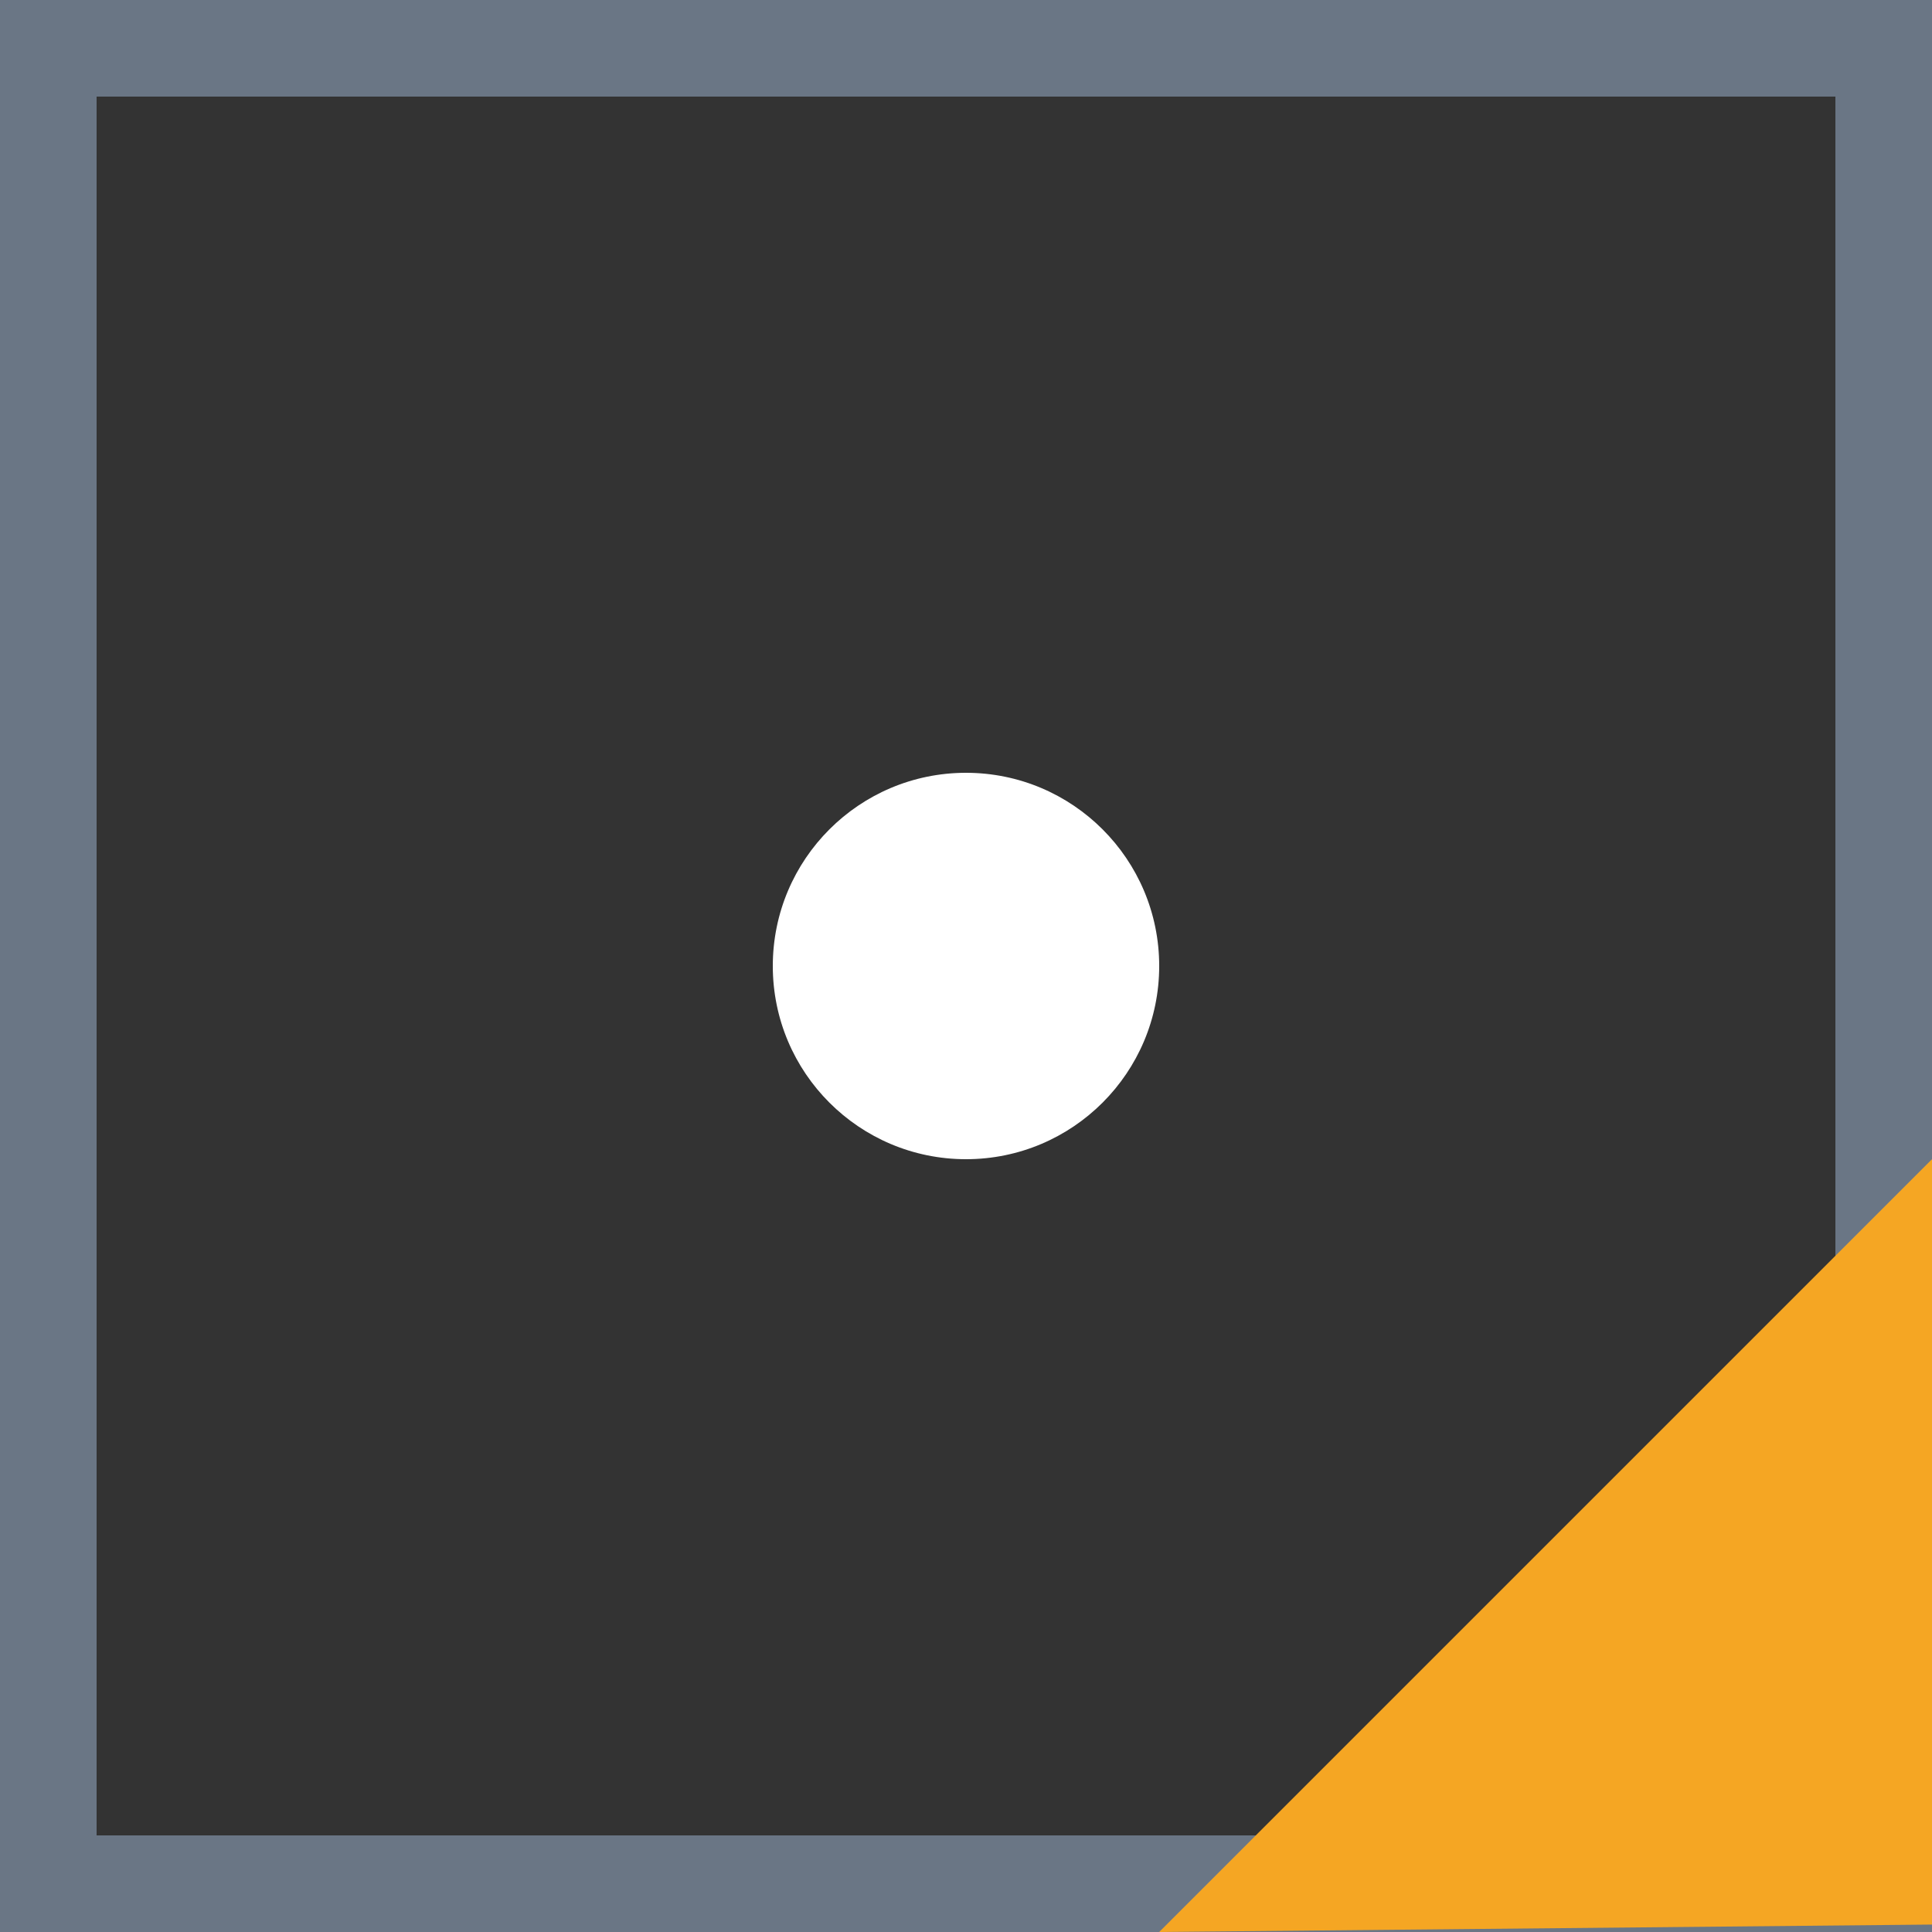 <?xml version="1.0" encoding="UTF-8"?>
<svg width="20px" height="20px" viewBox="0 0 20 20" version="1.1" xmlns="http://www.w3.org/2000/svg" xmlns:xlink="http://www.w3.org/1999/xlink">
    <rect x="0" y="0" width="20" height="20" fill="#333333" stroke="none"/>
    <!-- Generator: Sketch 46.1 (44463) - http://www.bohemiancoding.com/sketch -->
    <title>keyPointIcon</title>
    <desc>Created with Sketch.</desc>
    <defs></defs>
    <g id="Page-1" stroke="none" stroke-width="1" fill="none" fill-rule="evenodd">
        <g id="keyPointIcon">
            <rect id="Rectangle" stroke-opacity="0.721" stroke="#8091A5" x="0.5" y="0.5" width="19" height="19"></rect>
            <circle id="keyPoint" fill="#FFFFFF" cx="10" cy="10" r="2"></circle>
            <polygon id="tag" fill="#F5A623" points="20 19.923 20 12 12 20"></polygon>
        </g>
    </g>
</svg>